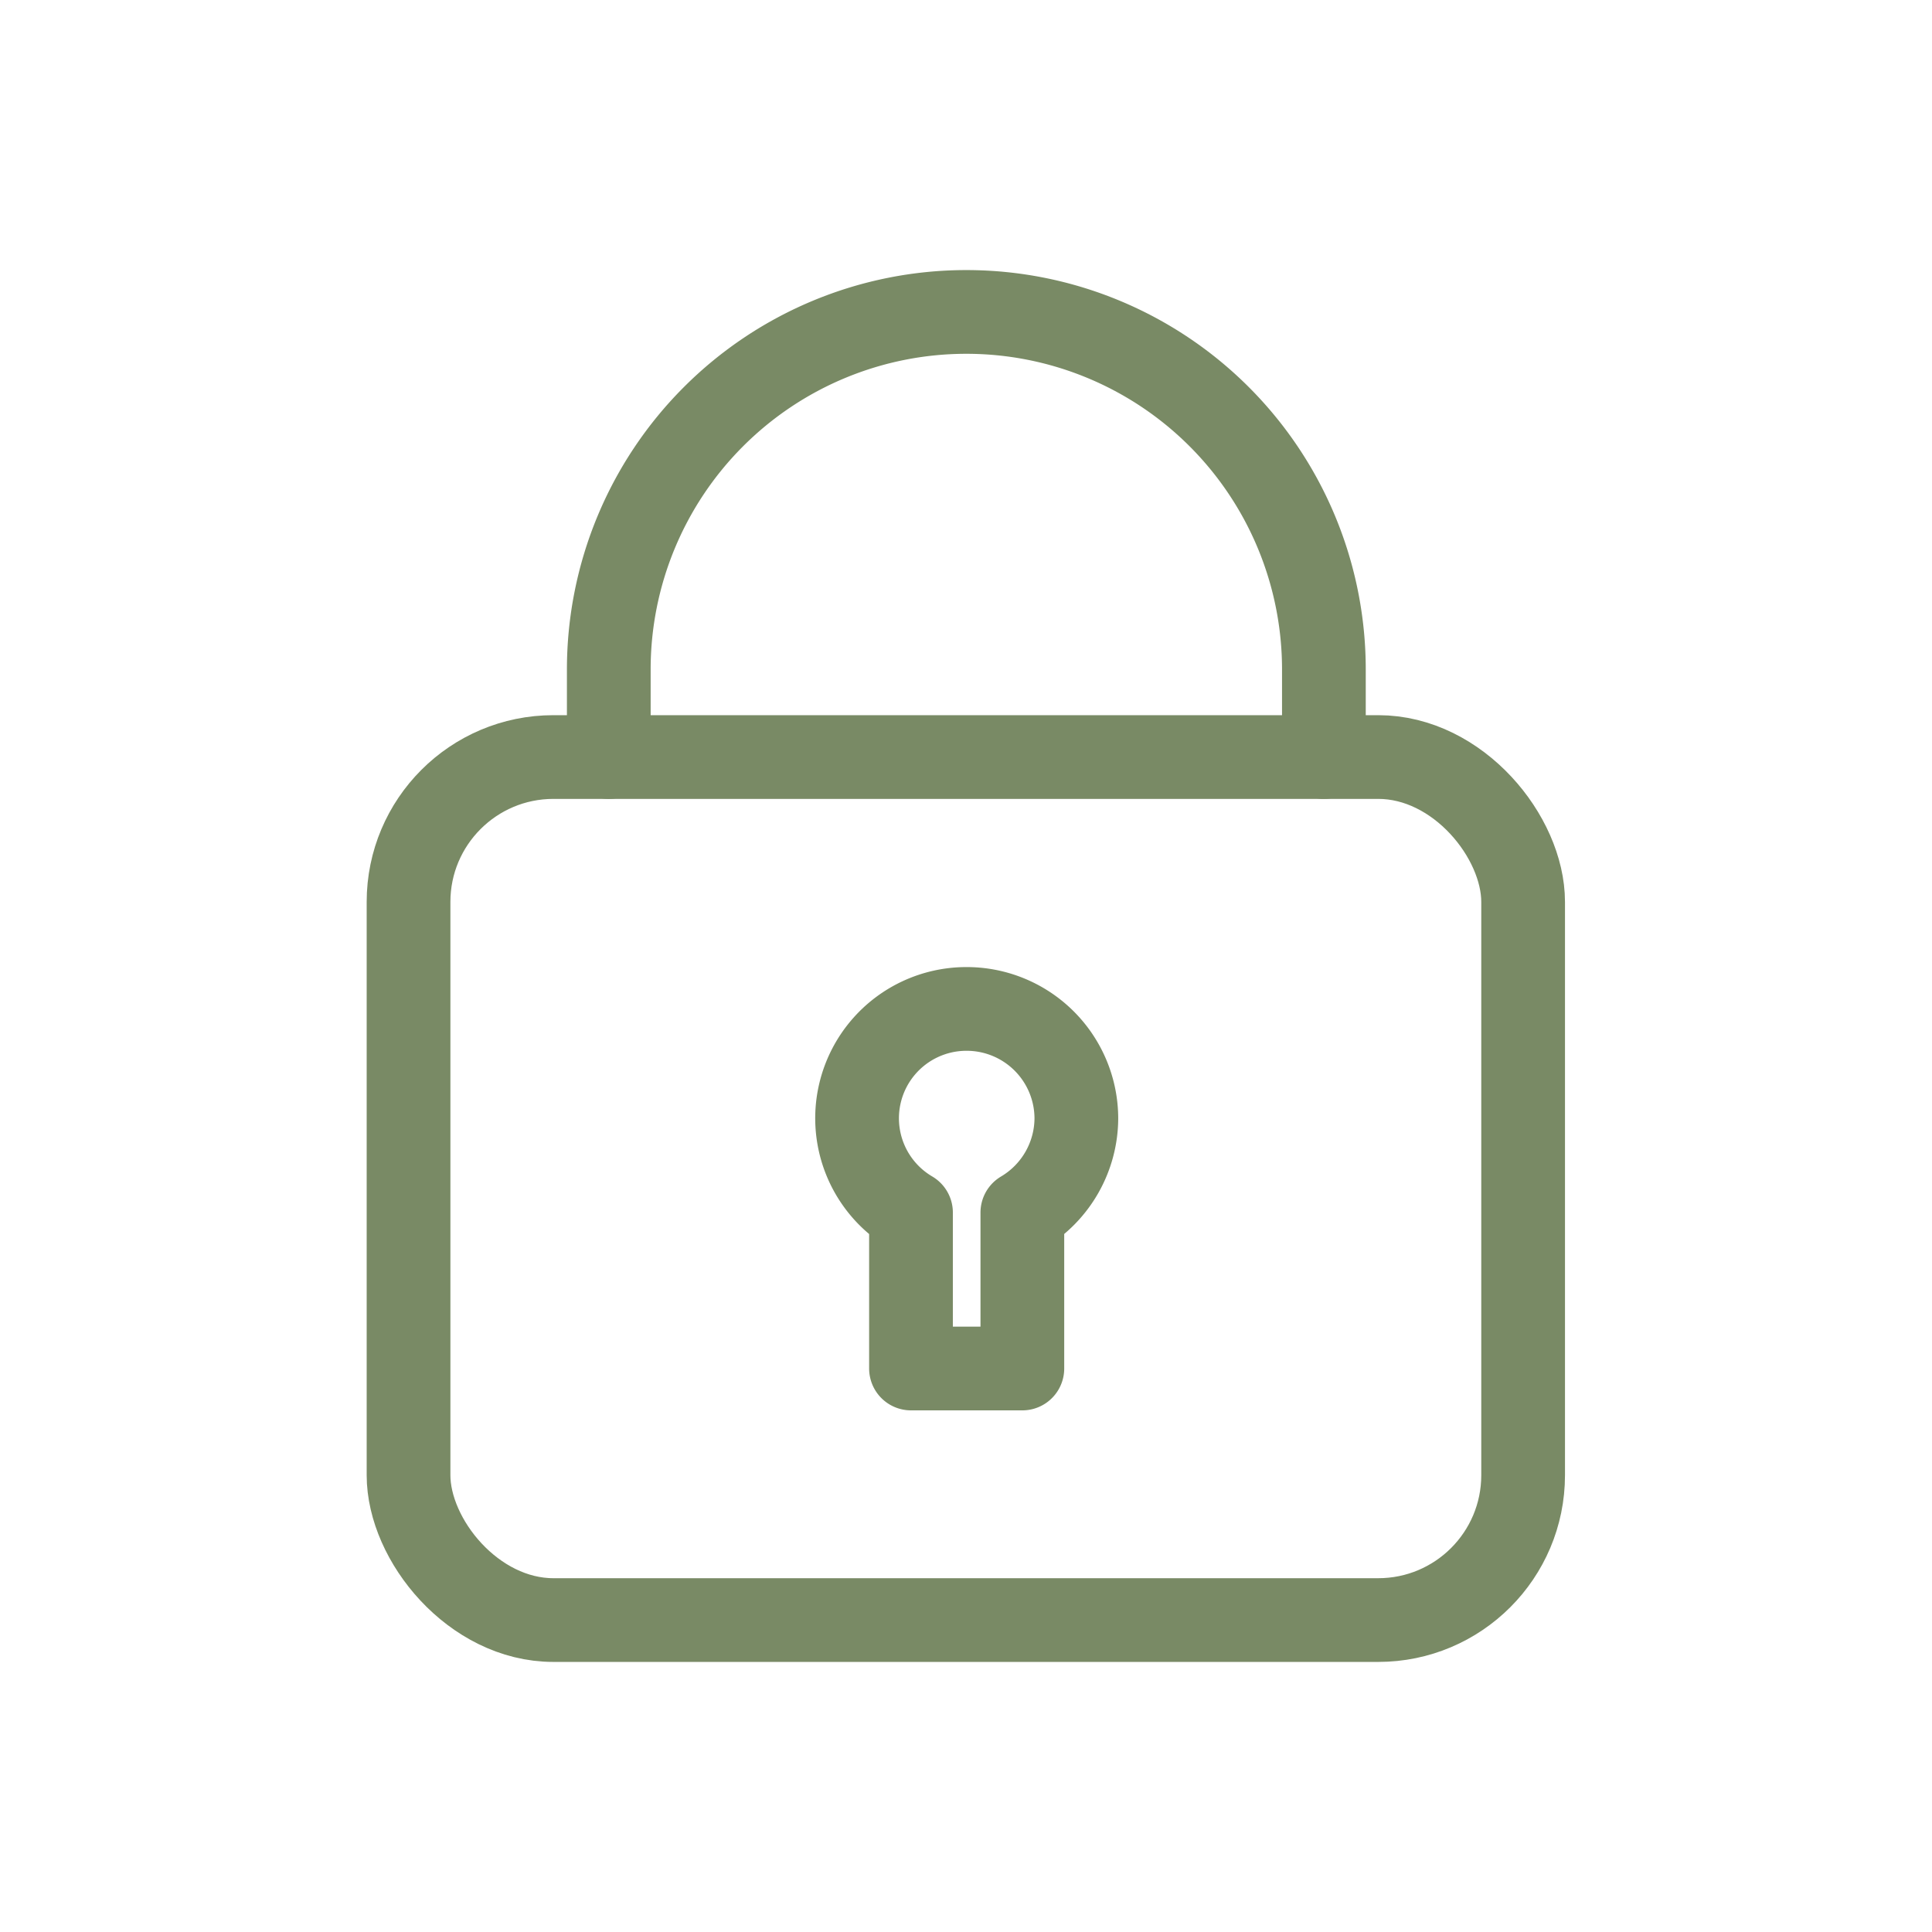 <svg width="256px" height="256px" viewBox="-4.8 -4.8 57.60 57.60" xmlns="http://www.w3.org/2000/svg" fill="#000000" stroke="#000000" stroke-width="2.496"><g id="SVGRepo_bgCarrier" stroke-width="0"></g><g id="SVGRepo_tracerCarrier" stroke-linecap="round" stroke-linejoin="round"></g><g id="SVGRepo_iconCarrier"><defs><style>.a{fill:none;stroke:#798A65;stroke-linecap:round;stroke-linejoin:round;}</style></defs><path class="a" d="M24,25.28a3.26,3.26,0,0,0-1.64,6.07V36h3.32V31.35a3.28,3.28,0,0,0,1.61-2.8v0A3.27,3.27,0,0,0,24,25.28Z"></path><rect class="a" x="7.38" y="17.77" width="33.23" height="25.73" rx="4.32"></rect><path class="a" d="M13.35,17.77V15.16a10.66,10.66,0,0,1,21.32,0v2.61"></path></g></svg>